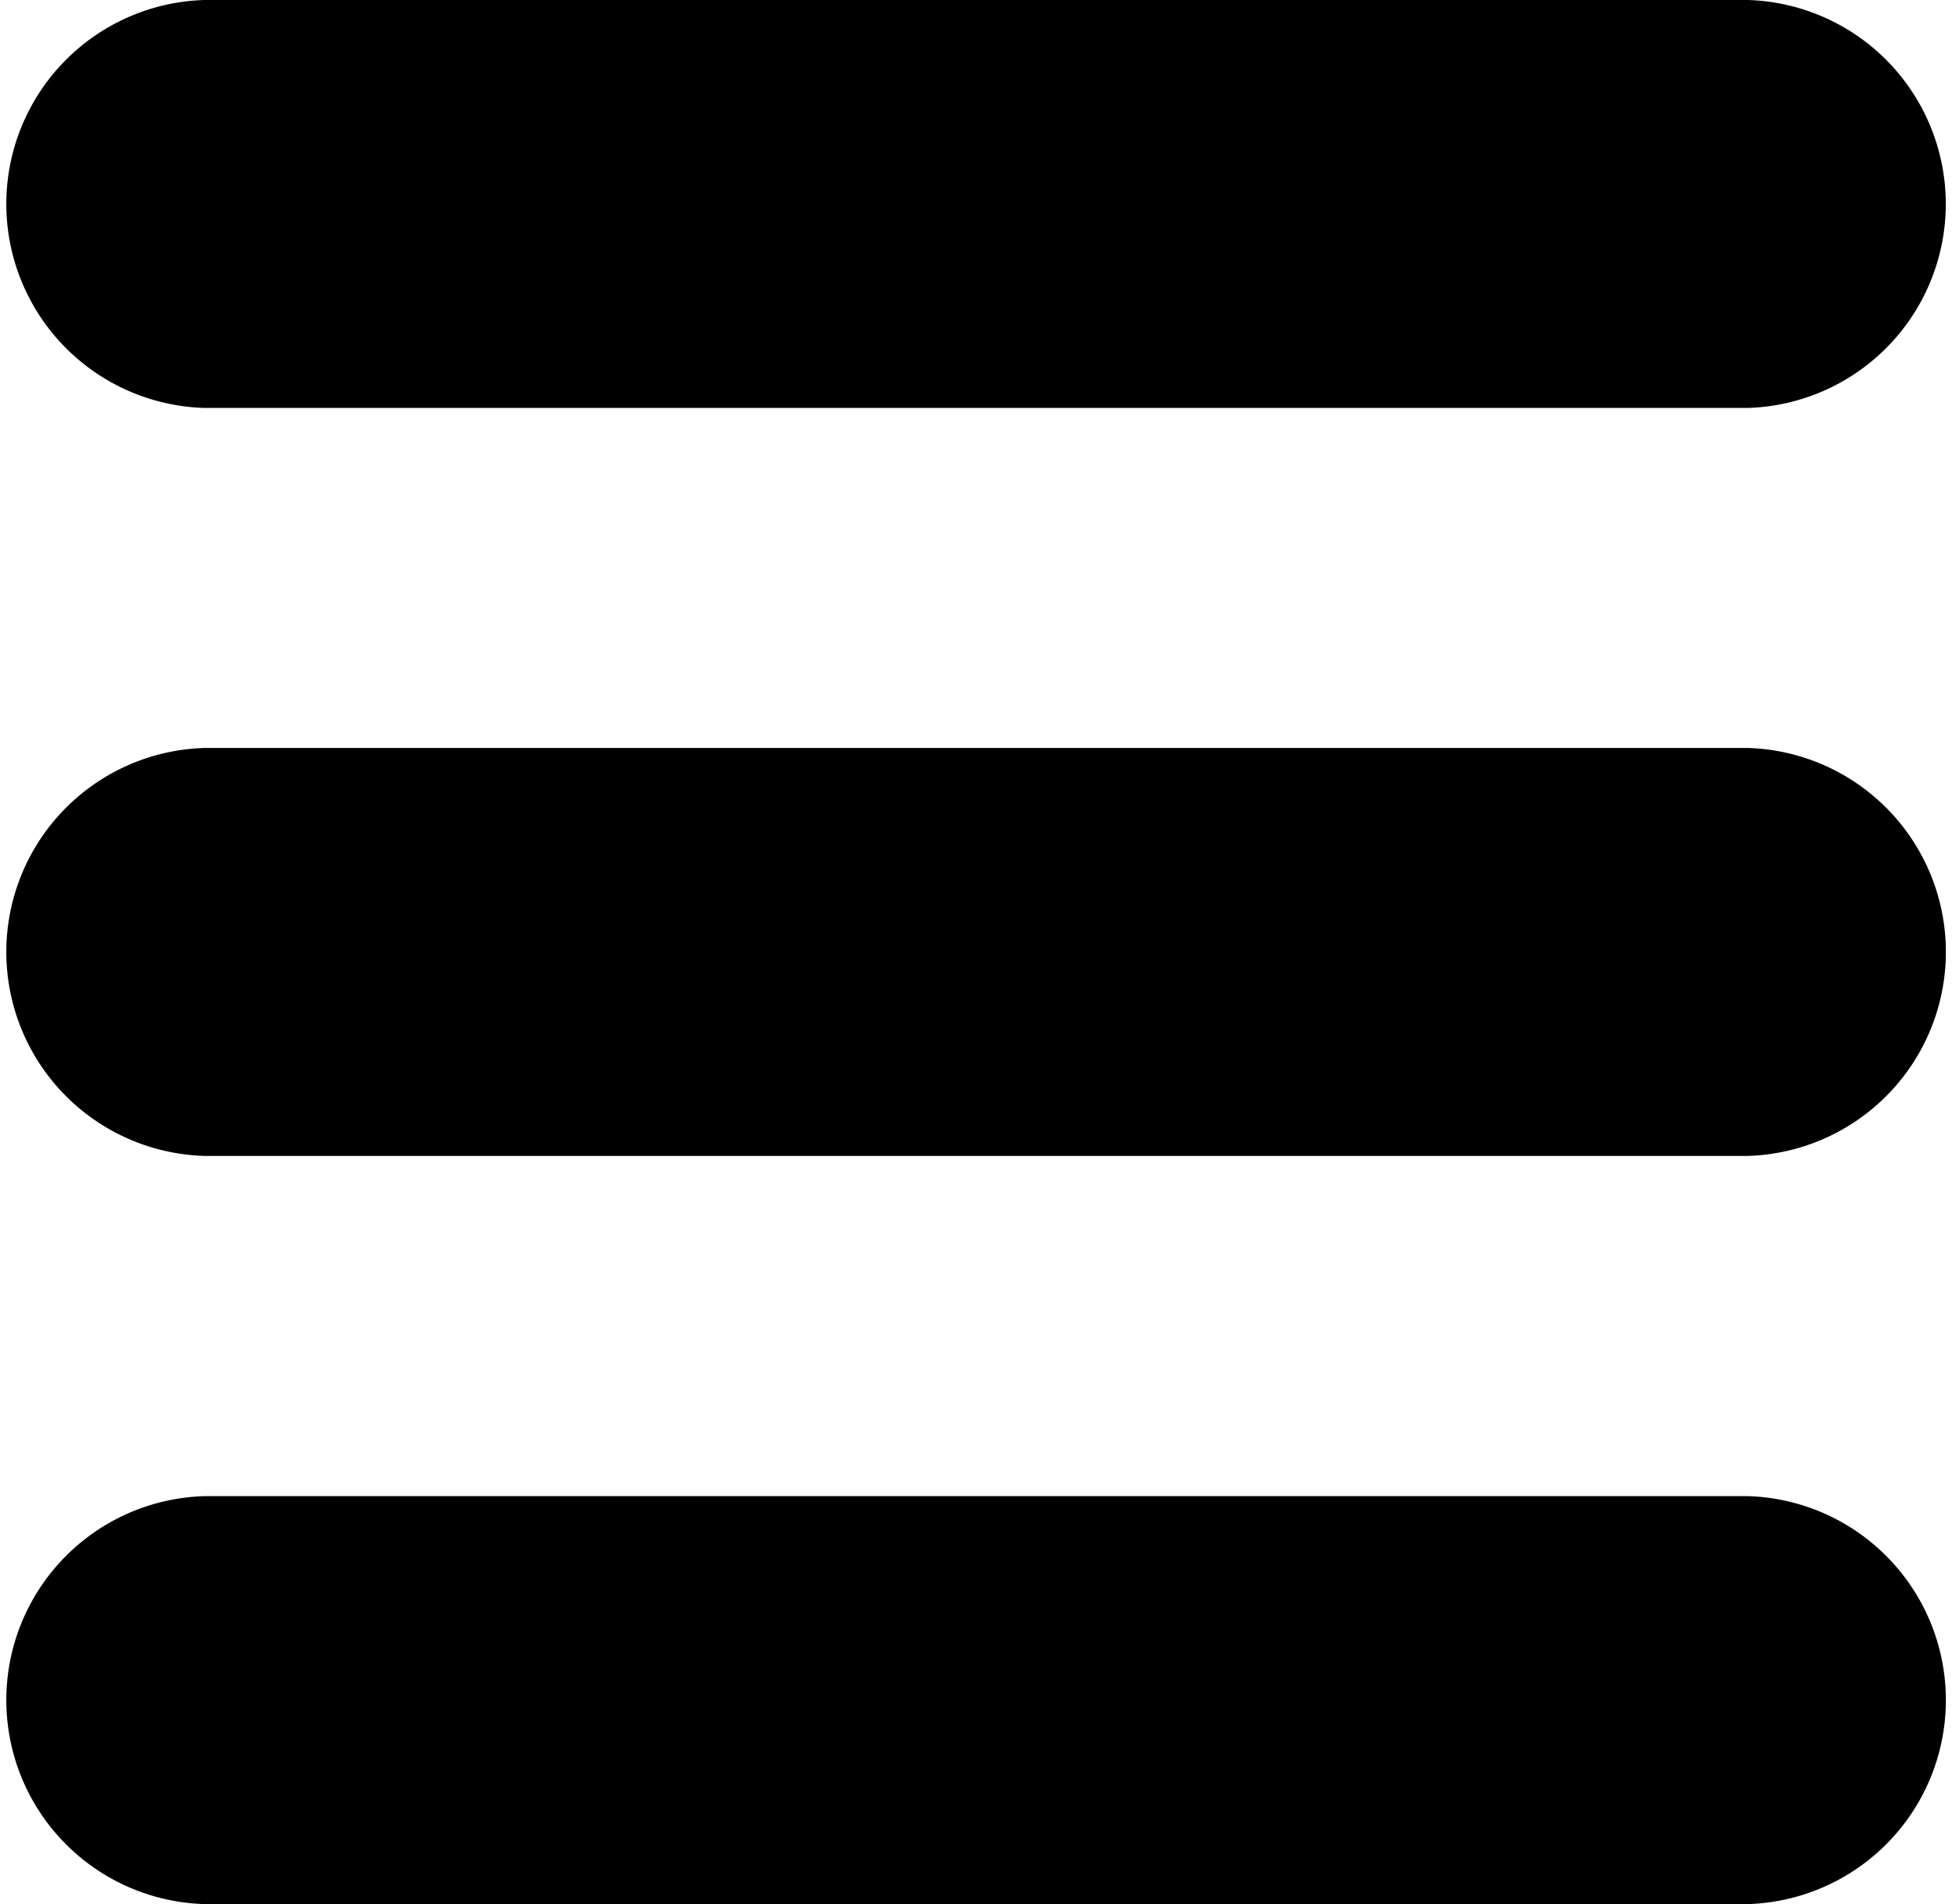 <svg xmlns="http://www.w3.org/2000/svg" viewBox="0 0 99.75 97.32"><g data-name="Layer 2"><path d="M89.32 0H10.43a10.43 10.43 0 0 0 0 20.85h78.9A10.43 10.43 0 0 0 89.32 0zm0 38.23H10.43a10.43 10.43 0 0 0 0 20.85h78.9a10.43 10.43 0 0 0 0-20.85zm0 38.24H10.43a10.43 10.43 0 0 0 0 20.85h78.9a10.43 10.43 0 0 0 0-20.85z" data-name="Layer 1"/></g></svg>